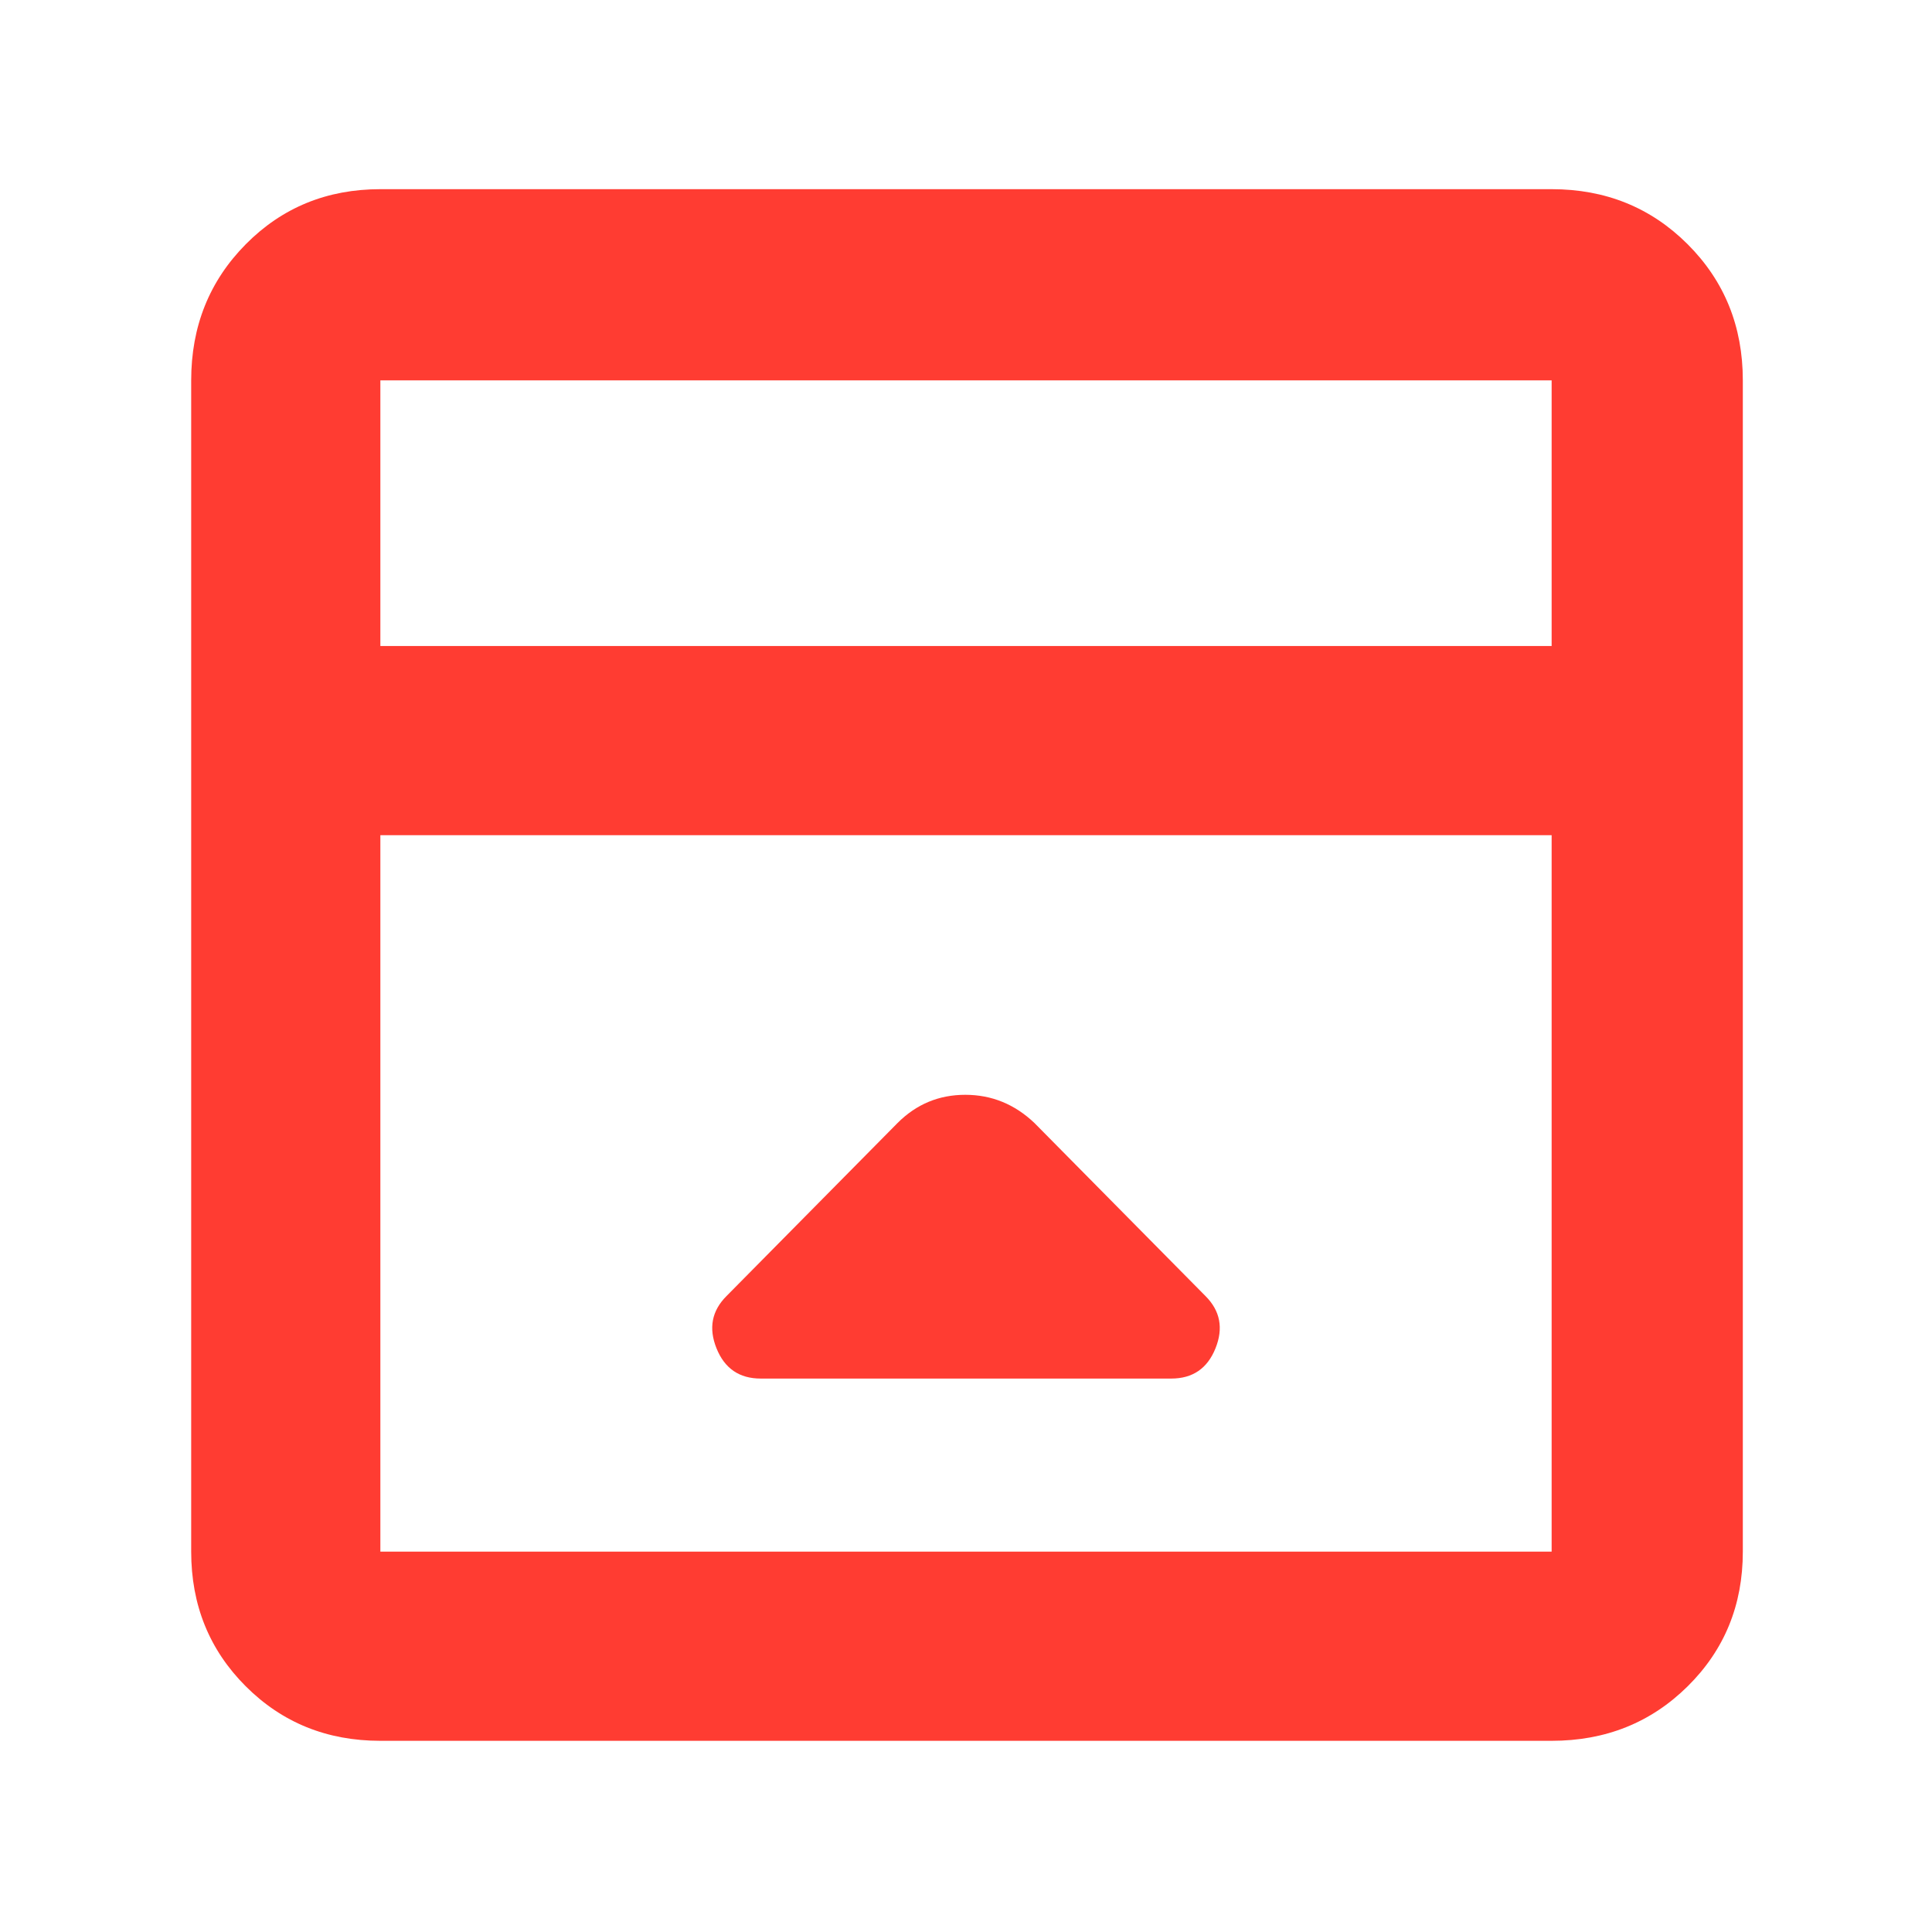<svg xmlns="http://www.w3.org/2000/svg" height="48" viewBox="0 -960 960 960" width="48"><path fill="rgb(255, 60, 50)" d="m446-402-85 86q-11 11-4.96 26T378-275h204q15.92 0 21.96-15 6.04-15-4.96-26l-85-86q-14.73-14-34.36-14Q460-416 446-402ZM189-95q-39.8 0-66.9-27.1Q95-149.2 95-189v-582q0-40.21 27.1-67.61Q149.2-866 189-866h582q40.21 0 67.61 27.39Q866-811.21 866-771v582q0 39.8-27.39 66.9Q811.21-95 771-95H189Zm582-544v-132H189v132h582Zm-582 94v356h582v-356H189Zm0-94v-132 132Z"/></svg>